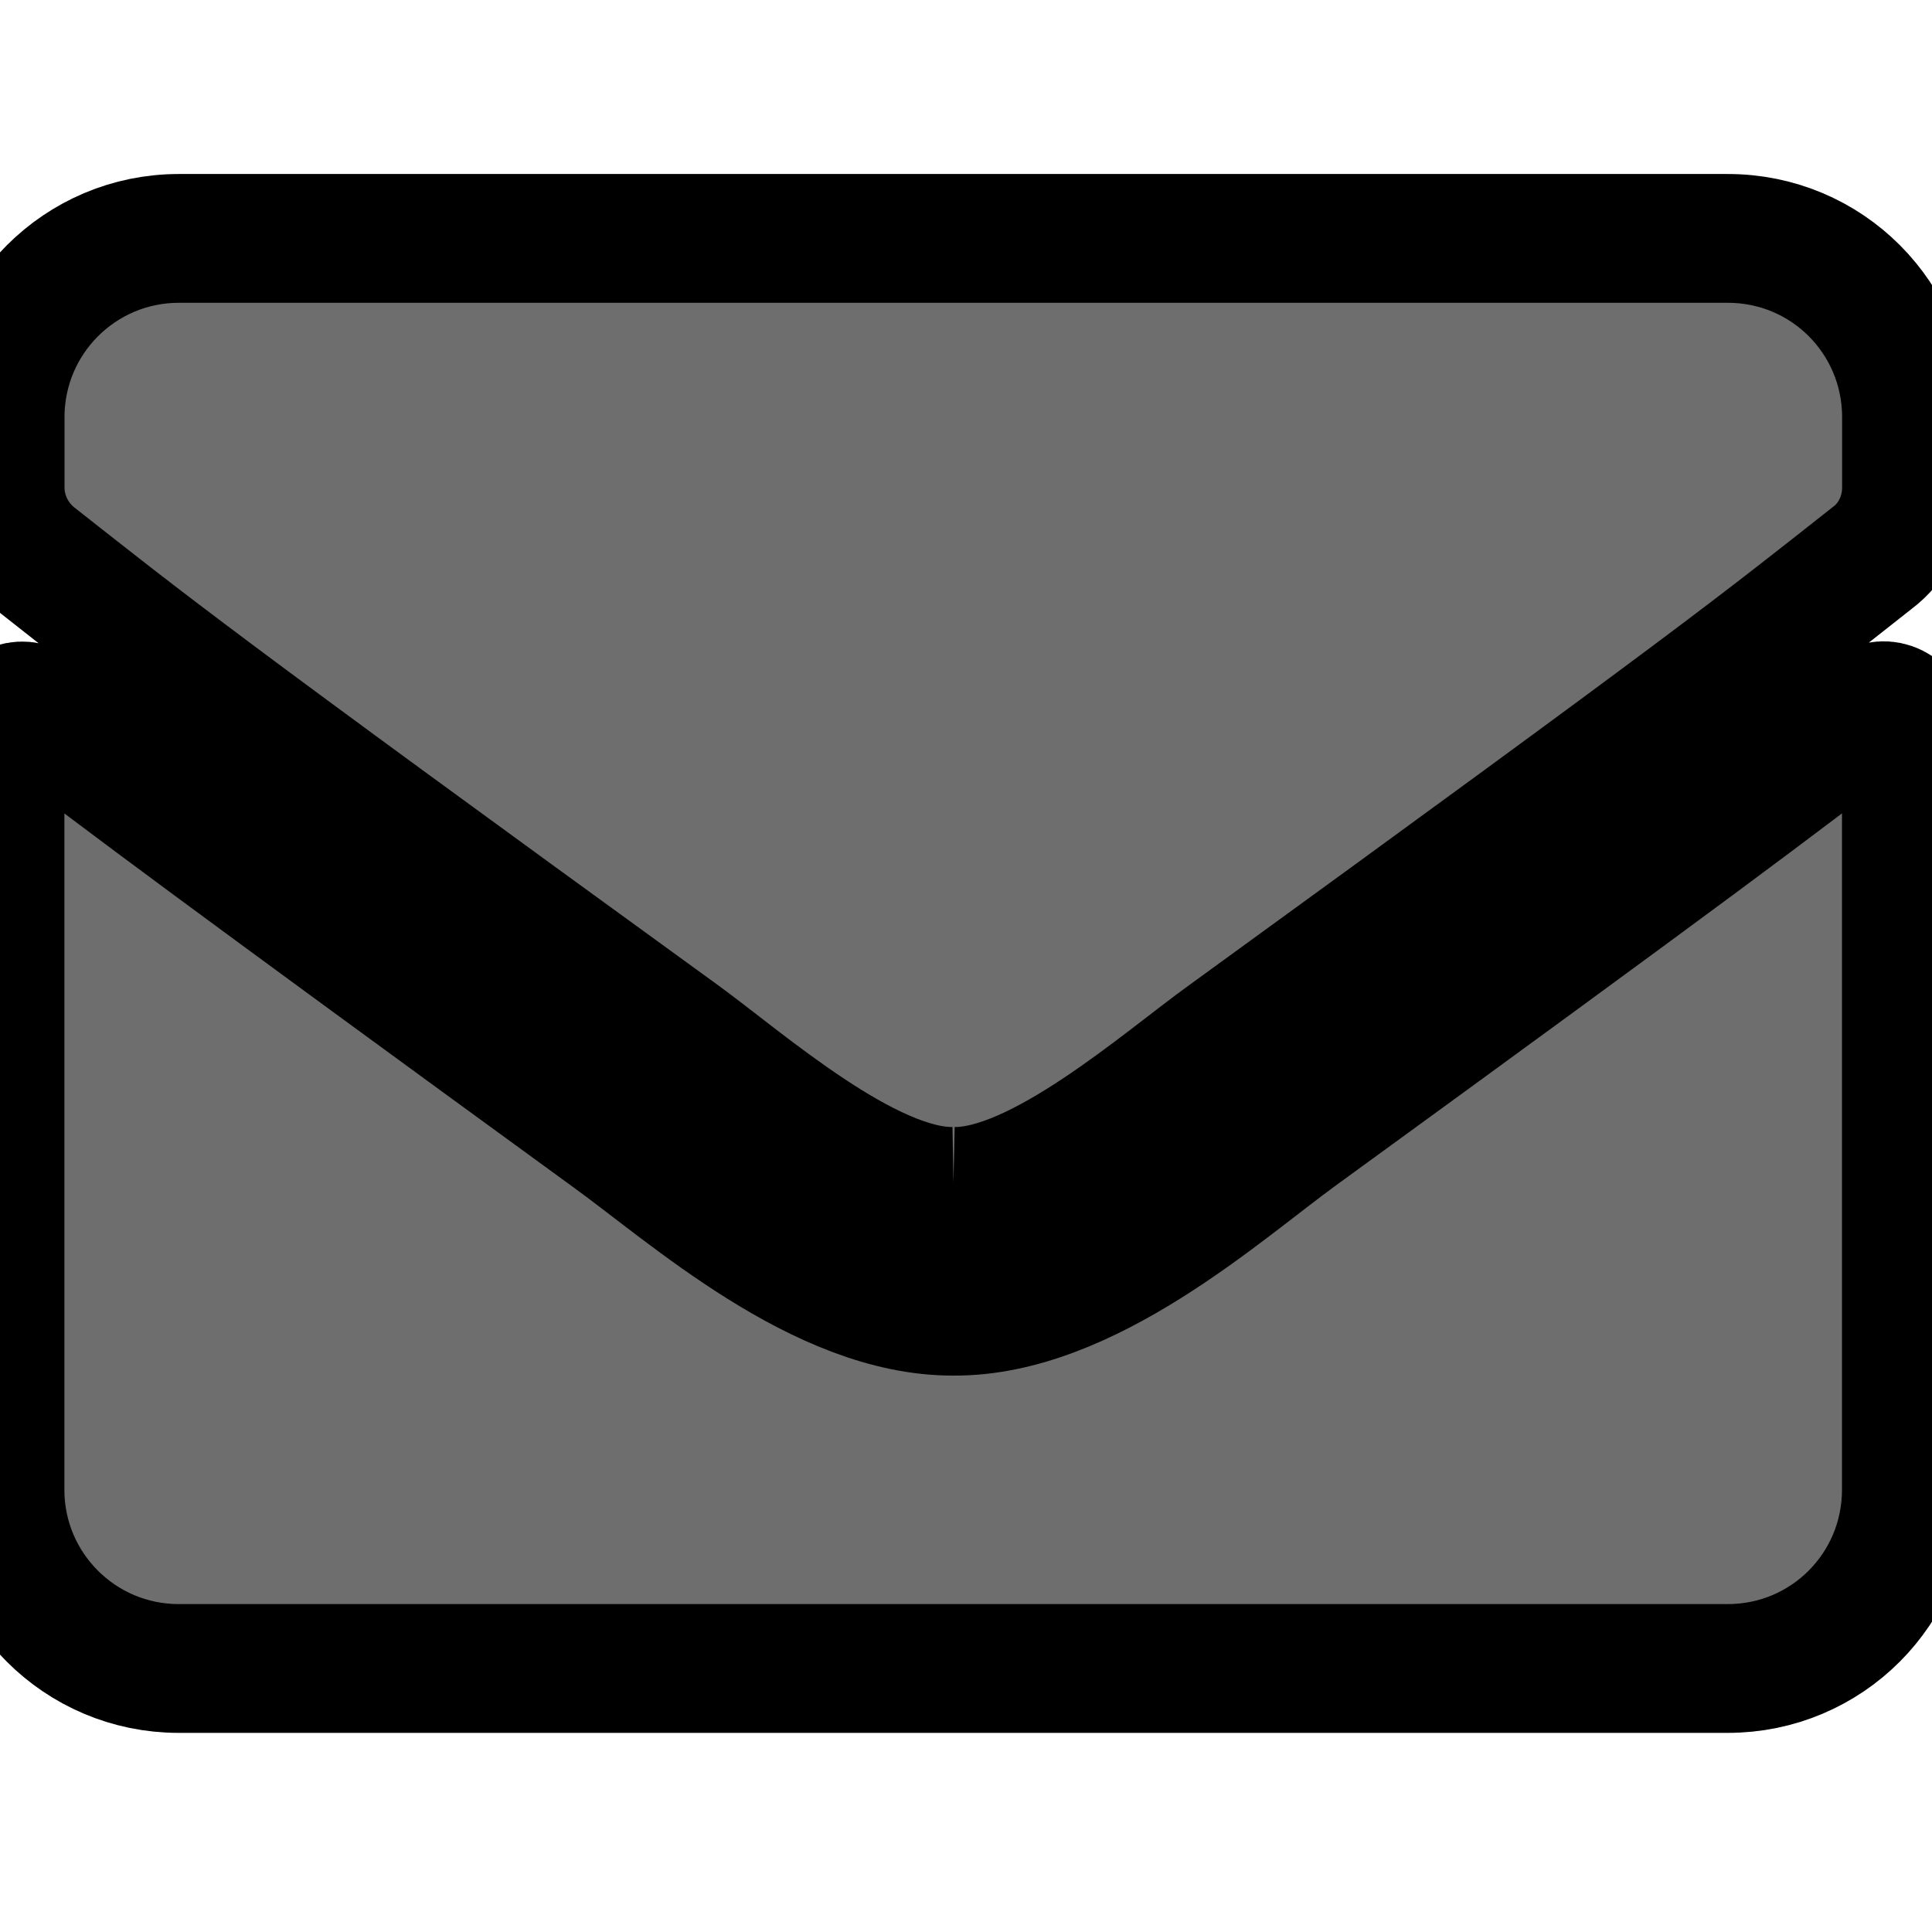 <svg width="15" height="15" xmlns="http://www.w3.org/2000/svg">

 <g>
  <title>background</title>
  <rect fill="none" id="canvas_background" height="402" width="582" y="-1" x="-1"/>
 </g>
 <g>
  <title>Layer 1</title>
  <g stroke="null" id="surface1">
   <path stroke="null" id="svg_1" fill-rule="nonzero" fill="#6e6e6e" d="m14.52,5.516c0.113,-0.09 0.281,-0.004 0.281,0.137l0,5.914c0,0.766 -0.617,1.387 -1.387,1.387l-12.027,0c-0.766,0 -1.387,-0.621 -1.387,-1.387l0,-5.91c0,-0.145 0.164,-0.23 0.281,-0.137c0.648,0.5 1.508,1.141 4.453,3.285c0.613,0.441 1.641,1.379 2.668,1.375c1.031,0.008 2.082,-0.949 2.668,-1.375c2.949,-2.145 3.805,-2.785 4.449,-3.289zm-7.117,3.734c0.668,0.012 1.633,-0.844 2.121,-1.195c3.836,-2.785 4.129,-3.027 5.012,-3.723c0.168,-0.125 0.266,-0.332 0.266,-0.543l0,-0.551c0,-0.766 -0.617,-1.387 -1.387,-1.387l-12.027,0c-0.766,0 -1.387,0.621 -1.387,1.387l0,0.547c0,0.215 0.102,0.418 0.266,0.547c0.883,0.695 1.176,0.938 5.016,3.723c0.484,0.352 1.449,1.207 2.121,1.195zm0,0"/>
  </g>
 </g>
</svg>